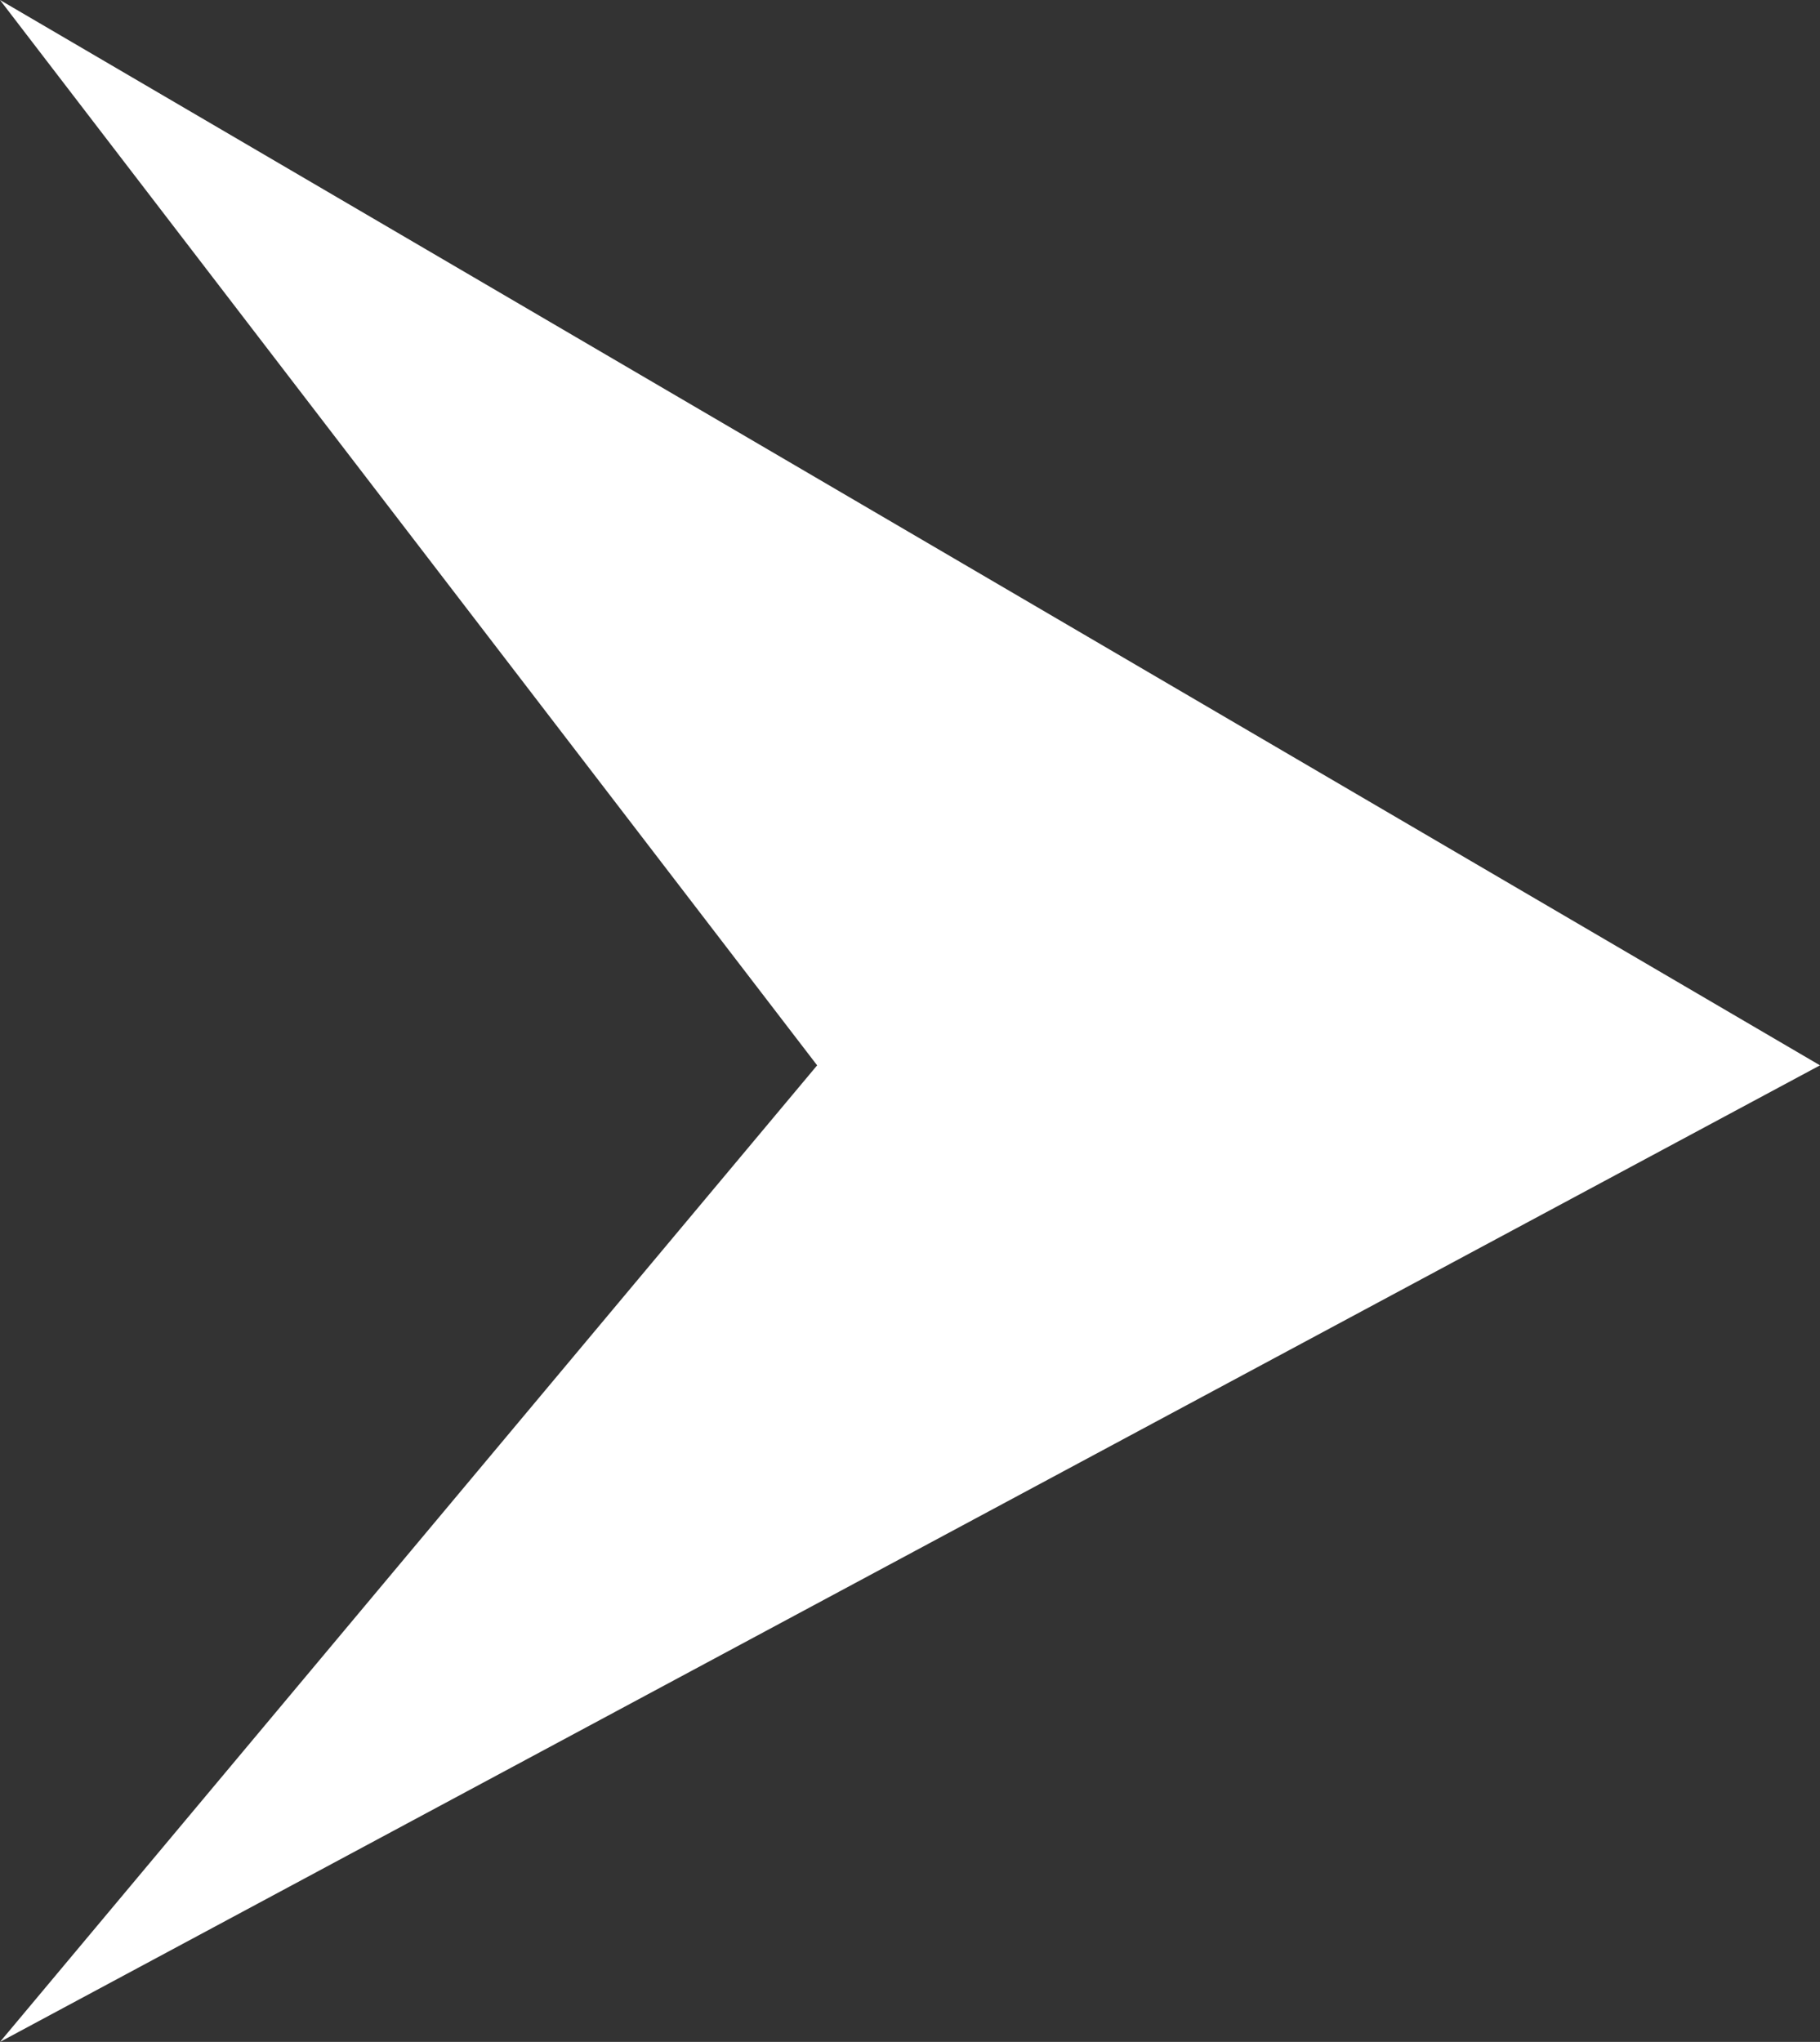 <svg width="41" height="46" viewBox="0 0 41 46" fill="none" xmlns="http://www.w3.org/2000/svg">
<rect x="0" y="0" width="41" height="46" fill="#333333" stroke="none"/>
<path d="M18.408 24L0 0L41 24L0 46L18.408 24Z" fill="white"/>
</svg>
